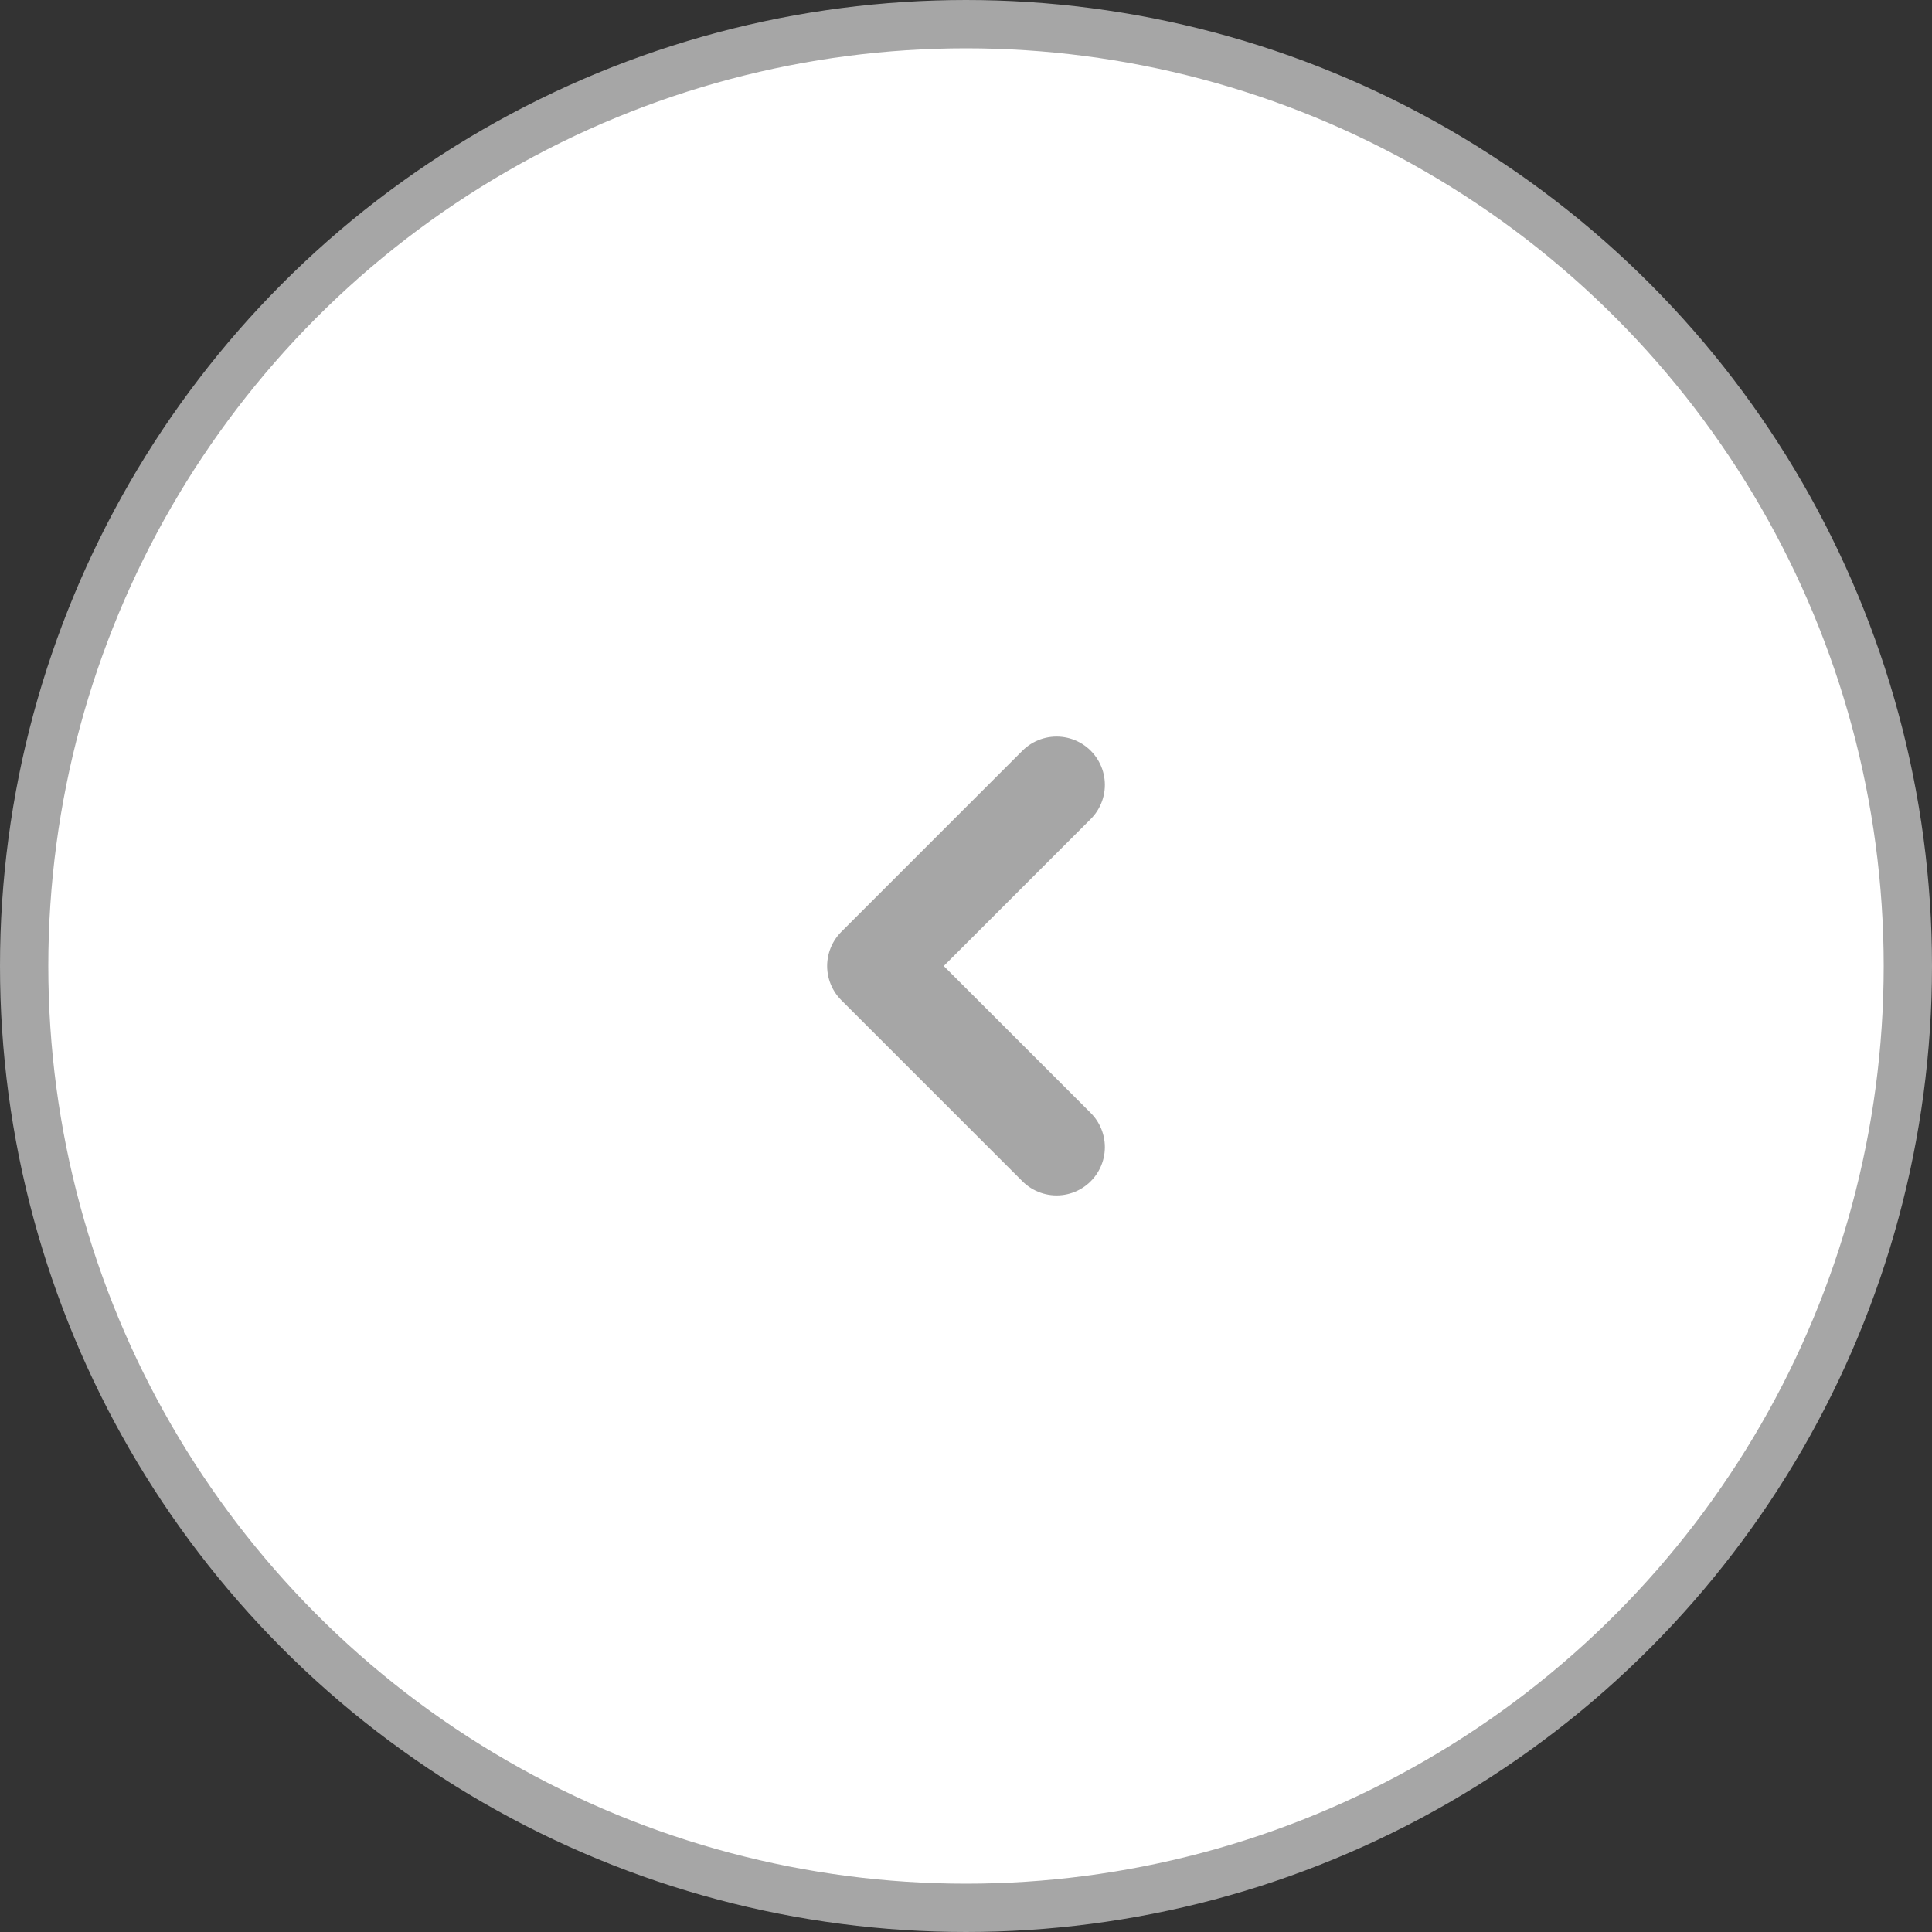<svg width="40" height="40" viewBox="0 0 40 40" fill="none" xmlns="http://www.w3.org/2000/svg">
<rect x="0" y="0" width="40" height="40" fill="#333333" stroke="none"/>
<circle cx="20" cy="20" r="19.5" transform="rotate(180 20 20)" fill="white" stroke="#A6A6A6"/>
<path d="M21.875 16.25L18.125 20L21.875 23.75" stroke="#A6A6A6" stroke-width="2" stroke-linecap="round" stroke-linejoin="round"/>
</svg>
